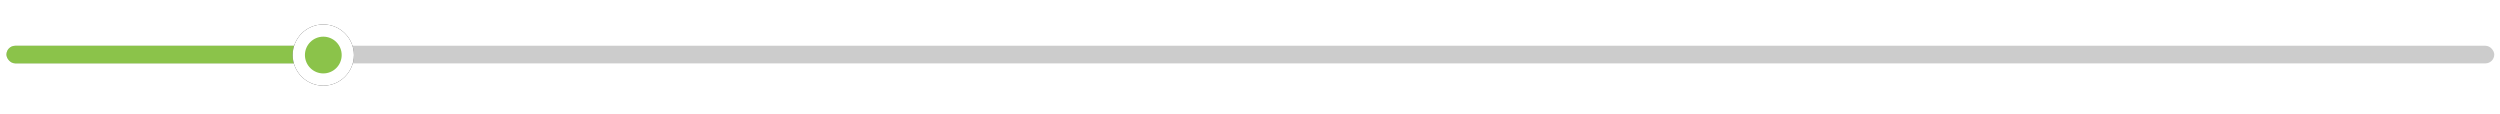 <?xml version="1.0" encoding="UTF-8" standalone="no"?>
<!-- Created with Inkscape (http://www.inkscape.org/) -->

<svg
   xmlns:dc="http://purl.org/dc/elements/1.1/"
   xmlns:cc="http://creativecommons.org/ns#"
   xmlns:rdf="http://www.w3.org/1999/02/22-rdf-syntax-ns#"
   xmlns:svg="http://www.w3.org/2000/svg"
   xmlns="http://www.w3.org/2000/svg"
   xmlns:sodipodi="http://sodipodi.sourceforge.net/DTD/sodipodi-0.dtd"
   xmlns:inkscape="http://www.inkscape.org/namespaces/inkscape"
   width="205.116mm"
   height="9.371mm"
   viewBox="0 0 205.116 9.371"
   version="1.1"
   id="svg9428"
   inkscape:version="0.92.2 (5c3e80d, 2017-08-06)"
   sodipodi:docname="line1.svg">
  <defs
     id="defs9422">
    <filter
       inkscape:collect="always"
       style="color-interpolation-filters:sRGB"
       id="filter3830-3"
       x="-0.158"
       width="1.317"
       y="-0.158"
       height="1.317">
      <feGaussianBlur
         inkscape:collect="always"
         stdDeviation="0.262"
         id="feGaussianBlur3832-9" />
    </filter>
  </defs>
  <sodipodi:namedview
     id="base"
     pagecolor="#ffffff"
     bordercolor="#666666"
     borderopacity="1.0"
     inkscape:pageopacity="0.0"
     inkscape:pageshadow="2"
     inkscape:zoom="0.88"
     inkscape:cx="362.28461"
     inkscape:cy="196.36364"
     inkscape:document-units="mm"
     inkscape:current-layer="g9491"
     showgrid="false"
     inkscape:window-width="1366"
     inkscape:window-height="704"
     inkscape:window-x="0"
     inkscape:window-y="27"
     inkscape:window-maximized="1" />
  <g
     inkscape:label="Layer 1"
     inkscape:groupmode="layer"
     id="layer1"
     transform="translate(0,-287.629)">
    <g
       id="g9491"
       transform="translate(0,142.538)">
      <g
         transform="translate(2251.532,612.26)"
         id="g20503">
        <rect
           inkscape:export-ydpi="96"
           inkscape:export-xdpi="96"
           ry="0.722"
           y="-463.414"
           x="-2251.003"
           height="1.444"
           width="204.116"
           id="rect3750-0"
           style="opacity:1;fill:#cccccc;fill-opacity:1;stroke:none;stroke-width:0.812;stroke-miterlimit:4;stroke-dasharray:none;stroke-opacity:1" />
        <rect
           inkscape:export-ydpi="96"
           inkscape:export-xdpi="96"
           ry="0.722"
           y="-463.414"
           x="-2251.003"
           height="1.444"
           width="26.573"
           id="rect3750-3-0"
           style="opacity:1;fill:#8bc34a;fill-opacity:1;stroke:none;stroke-width:0.293;stroke-miterlimit:4;stroke-dasharray:none;stroke-opacity:1" />
        <g
           inkscape:export-ydpi="96"
           inkscape:export-xdpi="96"
           transform="matrix(1.266,0,0,1.266,-2342.183,-627.415)"
           id="g3837-73">
          <circle
             style="opacity:1;fill:#333333;fill-opacity:1;stroke:none;stroke-width:0.983;stroke-miterlimit:4;stroke-dasharray:none;stroke-opacity:1;filter:url(#filter3830-3)"
             id="path3752-7-2"
             cx="92.557"
             cy="130.144"
             r="1.984" />
          <circle
             style="opacity:1;fill:#ffffff;fill-opacity:1;stroke:none;stroke-width:0.983;stroke-miterlimit:4;stroke-dasharray:none;stroke-opacity:1"
             id="path3752-70"
             cx="92.557"
             cy="130.144"
             r="1.984" />
          <circle
             style="opacity:1;fill:#8bc34a;fill-opacity:1;stroke:none;stroke-width:0.59;stroke-miterlimit:4;stroke-dasharray:none;stroke-opacity:1"
             id="path3752-6-7"
             cx="92.557"
             cy="130.144"
             r="1.191" />
        </g>
      </g>
    </g>
  </g>
</svg>
